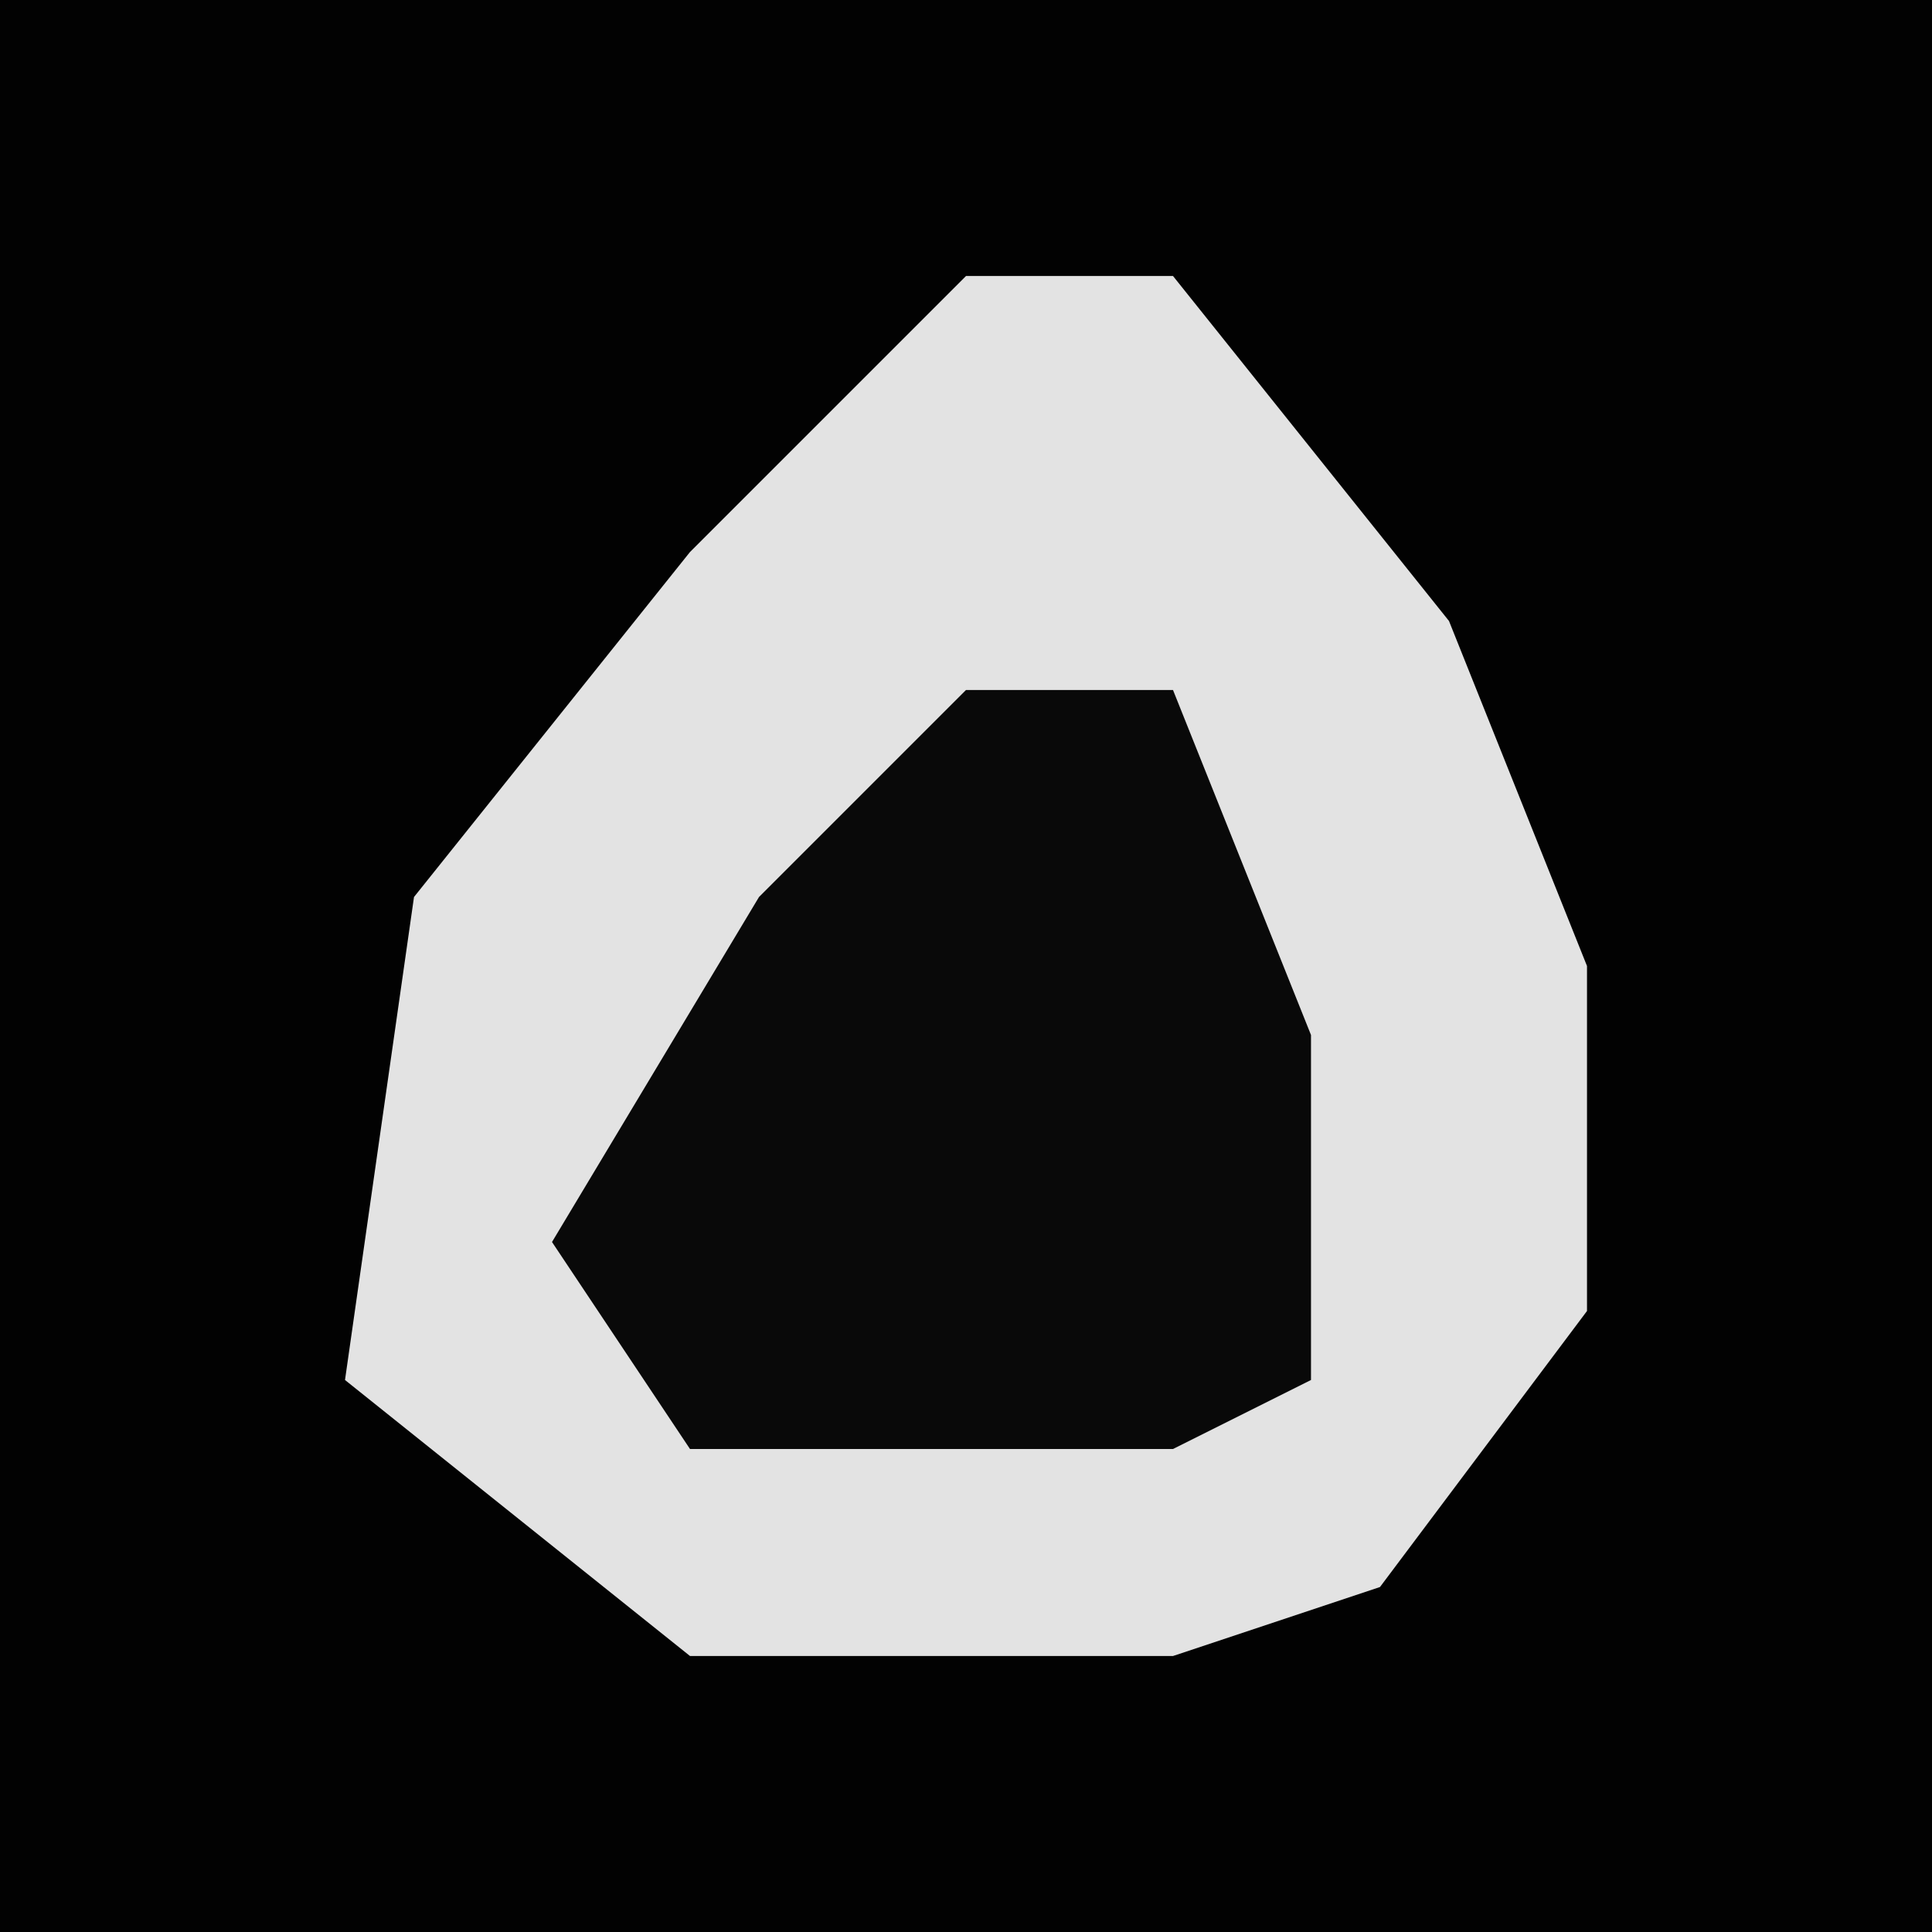 <?xml version="1.0" encoding="UTF-8"?>
<svg version="1.1" xmlns="http://www.w3.org/2000/svg" width="28" height="28">
<path d="M0,0 L28,0 L28,28 L0,28 Z " fill="#020202" transform="translate(0,0)"/>
<path d="M0,0 L3,0 L7,5 L9,10 L9,15 L6,19 L3,20 L-4,20 L-9,16 L-8,9 L-4,4 Z " fill="#E3E3E3" transform="translate(14,4)"/>
<path d="M0,0 L3,0 L5,5 L5,10 L3,11 L-4,11 L-6,8 L-3,3 Z " fill="#090909" transform="translate(14,10)"/>
</svg>
